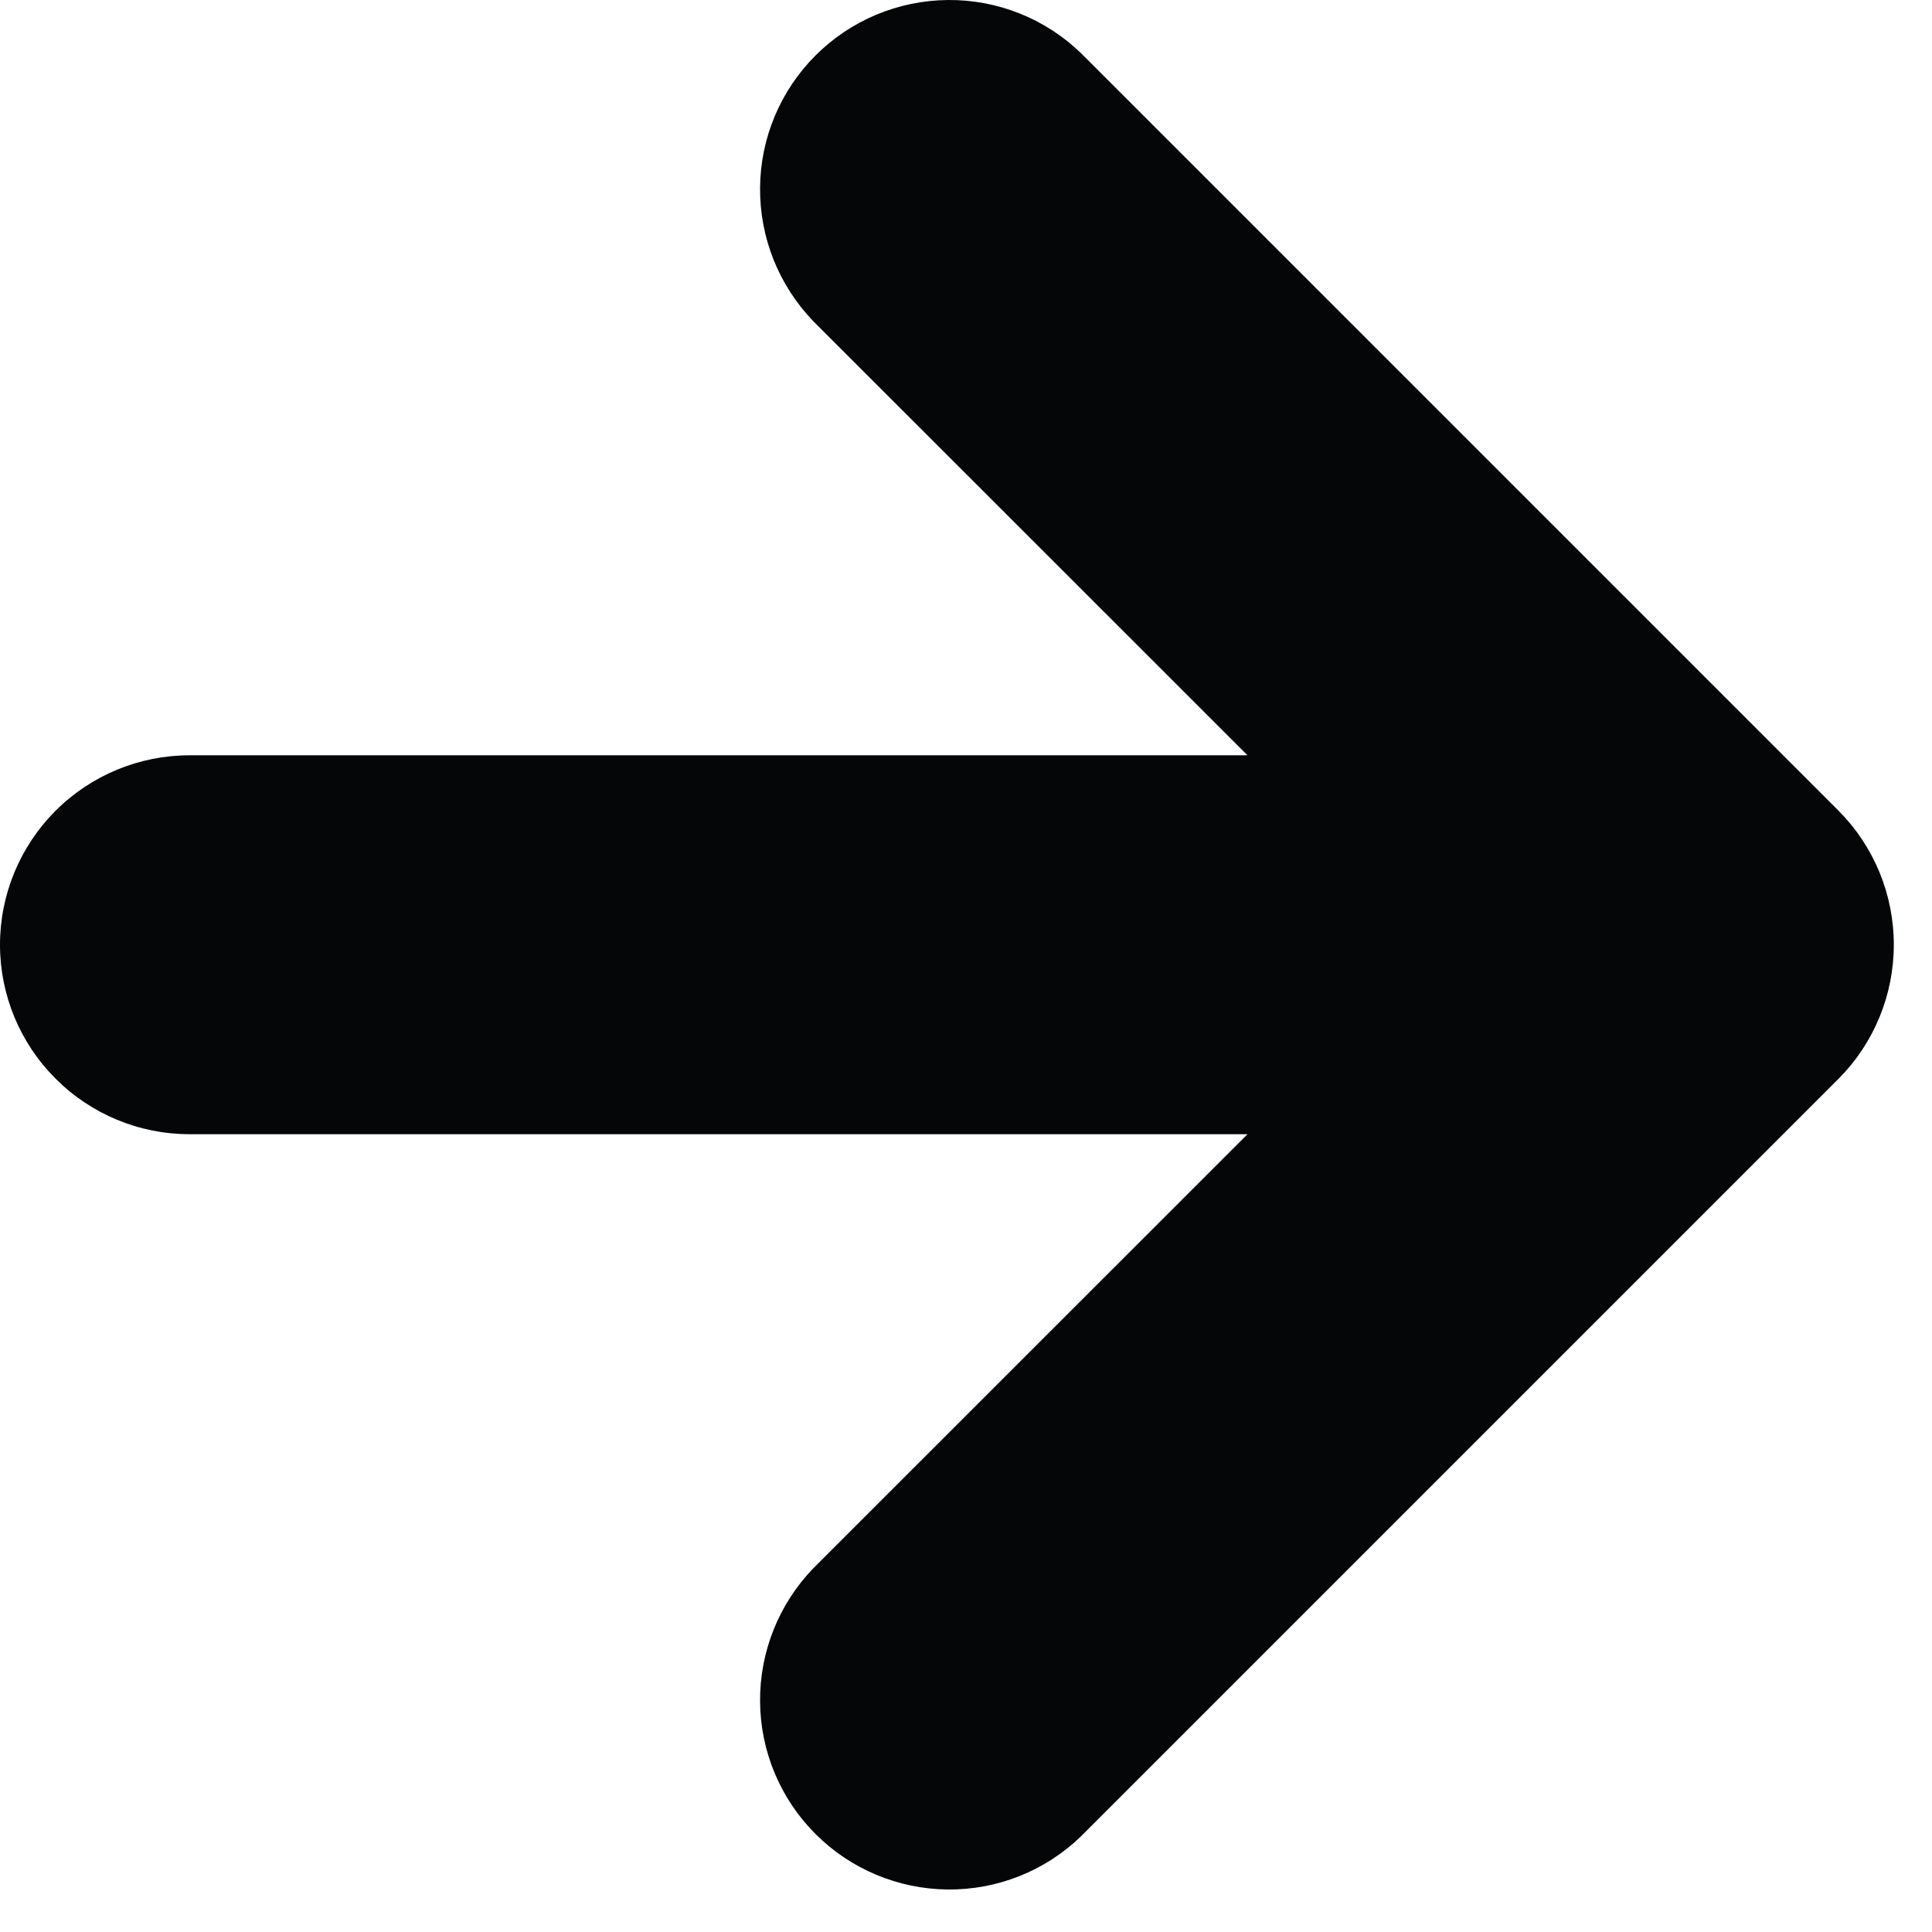 <svg width="17" height="17" viewBox="0 0 17 17" fill="none" xmlns="http://www.w3.org/2000/svg">
<path d="M9.512 16.158L16.179 9.491C16.49 9.178 16.664 8.754 16.664 8.313C16.664 7.871 16.49 7.448 16.179 7.135L9.512 0.468C9.198 0.164 8.777 -0.004 8.34 8.84523e-05C7.903 0.004 7.485 0.179 7.176 0.488C6.867 0.797 6.691 1.215 6.688 1.652C6.684 2.089 6.852 2.51 7.155 2.825L10.977 6.646L1.667 6.646C1.225 6.646 0.801 6.822 0.489 7.134C0.176 7.447 0 7.871 0 8.313C0 8.755 0.176 9.179 0.489 9.491C0.801 9.804 1.225 9.98 1.667 9.98L10.977 9.98L7.155 13.801C6.852 14.116 6.684 14.537 6.688 14.973C6.691 15.411 6.867 15.829 7.176 16.138C7.485 16.447 7.903 16.622 8.34 16.626C8.777 16.63 9.198 16.462 9.512 16.158V16.158Z" fill="#050607"/>
</svg>
